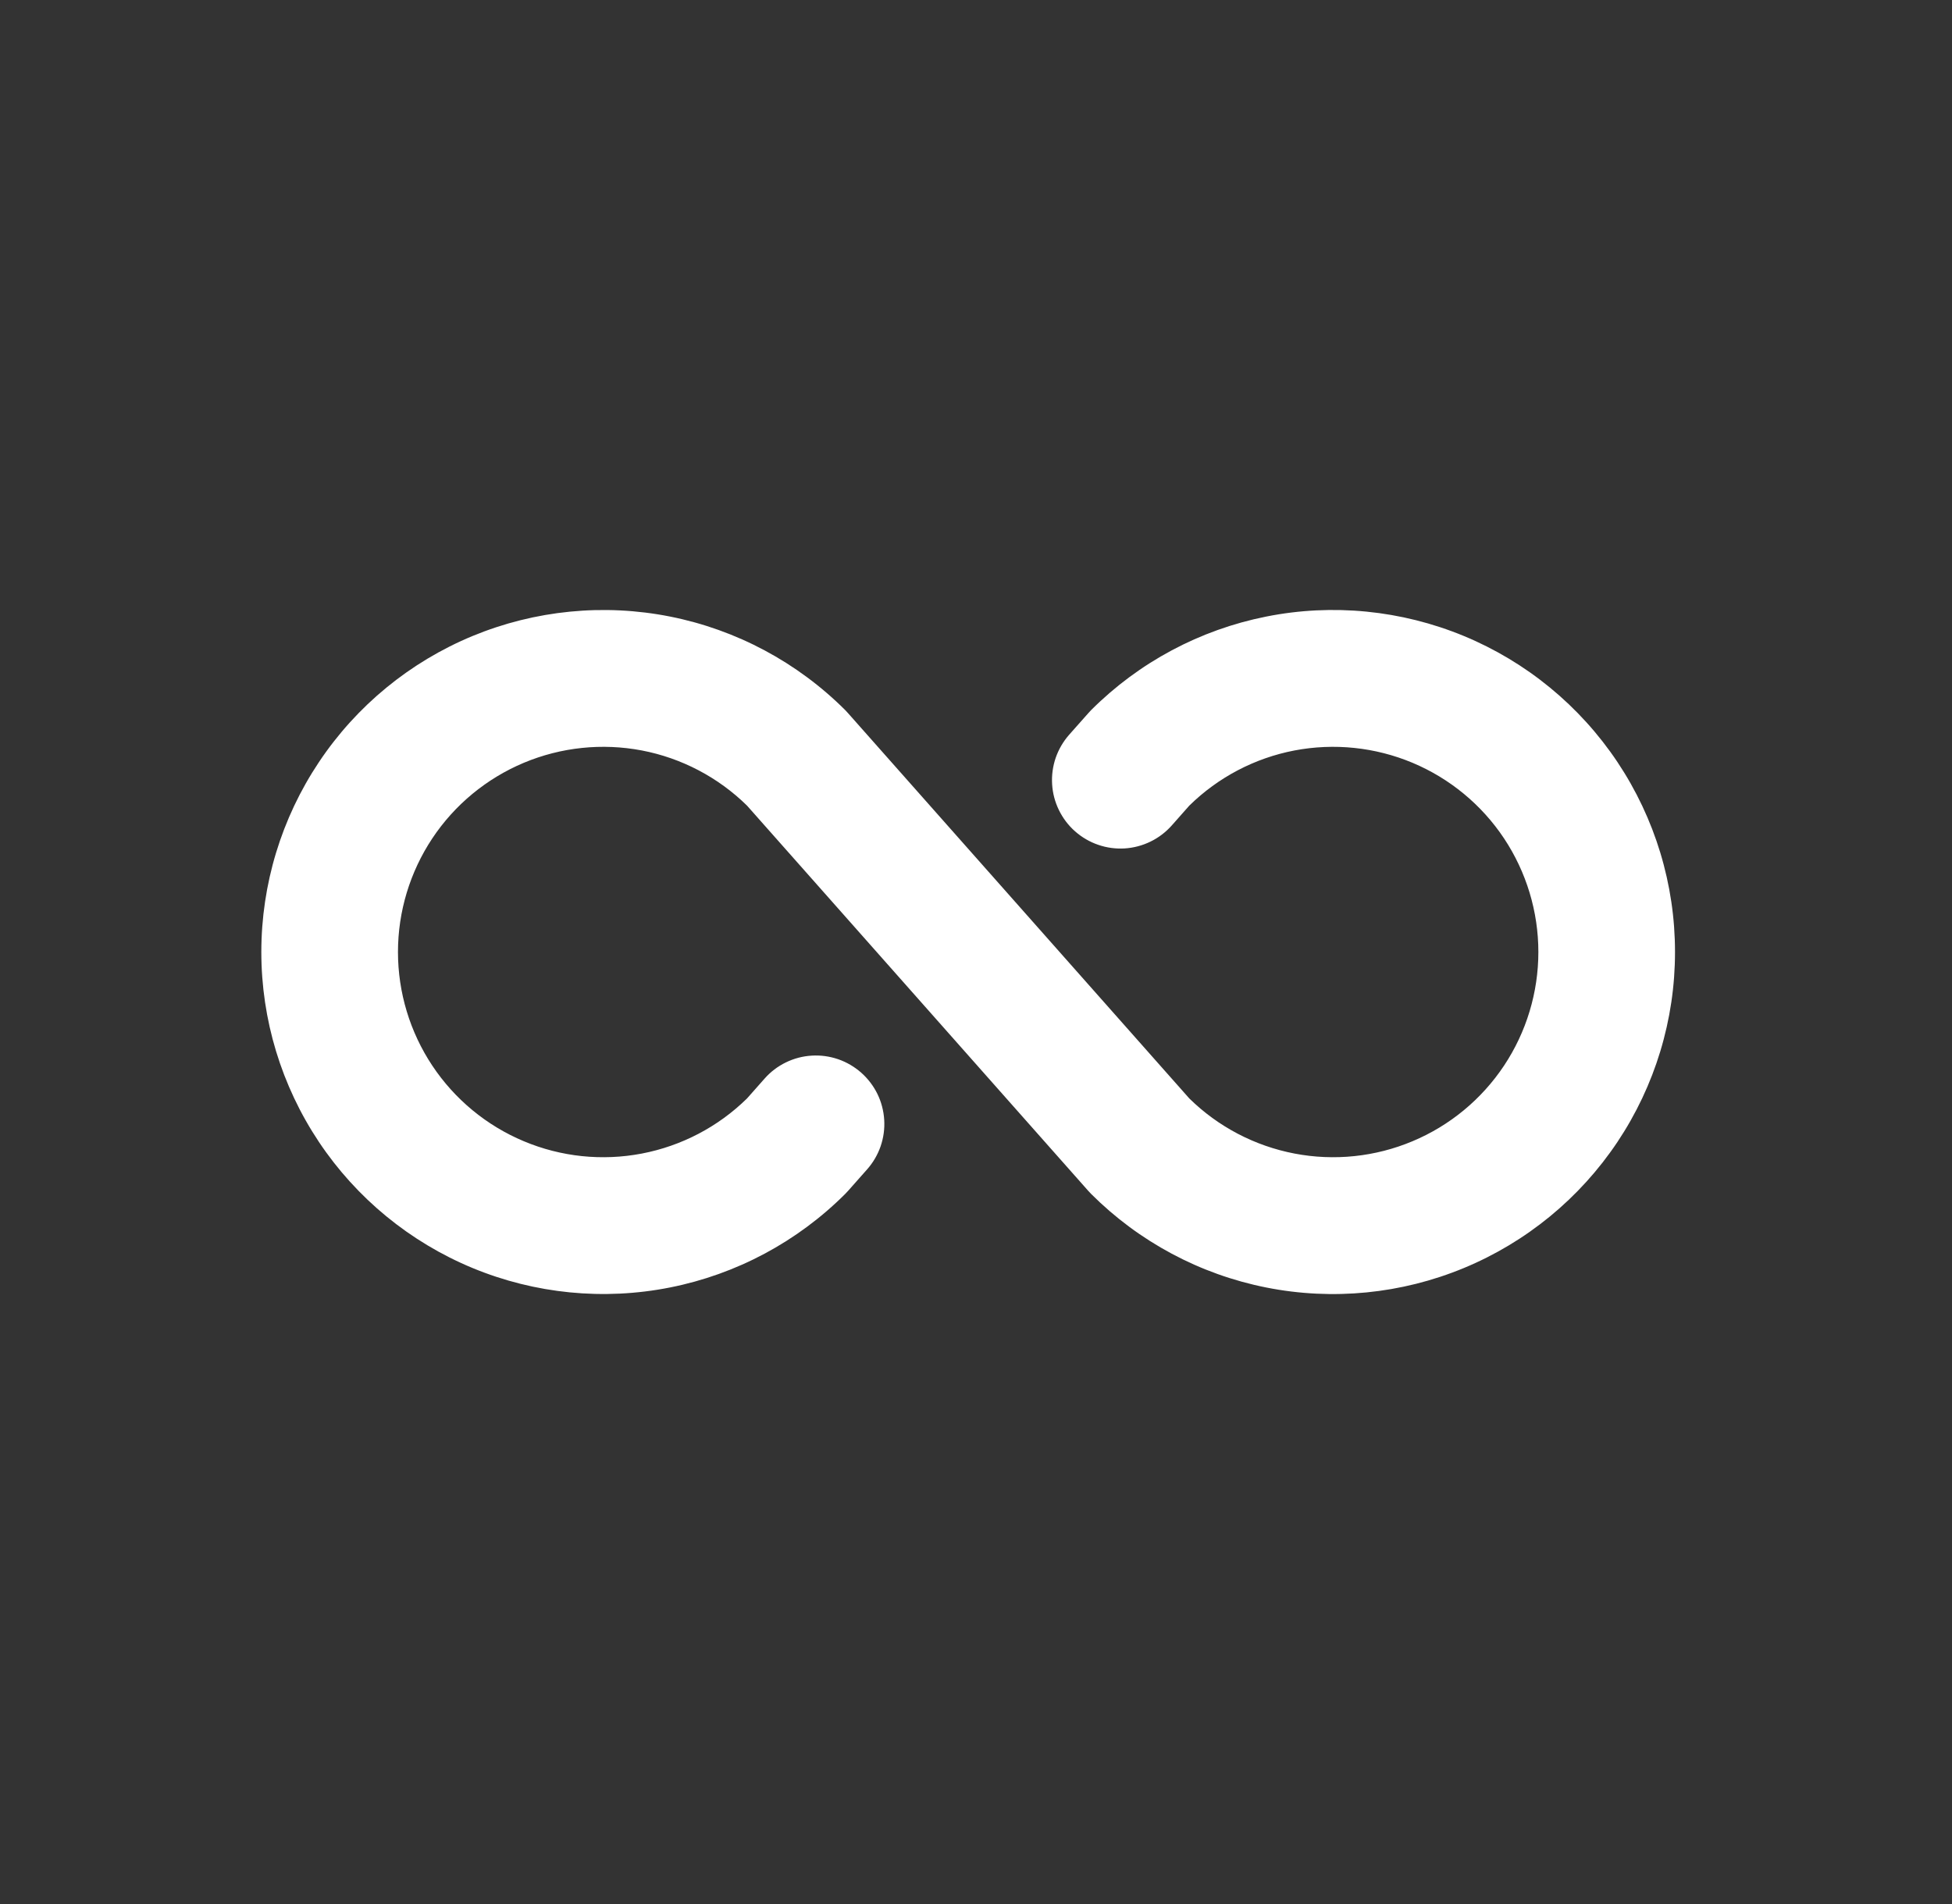 <svg width="41" height="40" viewBox="0 0 41 40" fill="none" xmlns="http://www.w3.org/2000/svg">
<rect x="0" y="0" width="41" height="40" fill="#333333" stroke="none"/>
<path d="M35.182 20C35.183 21.421 34.761 22.811 33.972 23.992C33.182 25.174 32.06 26.095 30.747 26.639C29.434 27.183 27.989 27.325 26.596 27.048C25.202 26.771 23.922 26.086 22.917 25.081L22.858 25.018L15.69 16.924C15.084 16.329 14.316 15.926 13.482 15.766C12.647 15.607 11.785 15.697 11.002 16.025C10.219 16.354 9.55 16.906 9.08 17.613C8.61 18.321 8.359 19.151 8.359 20C8.359 20.849 8.61 21.68 9.08 22.387C9.55 23.094 10.219 23.647 11.002 23.975C11.785 24.304 12.647 24.394 13.482 24.234C14.316 24.074 15.084 23.672 15.69 23.077L16.059 22.66C16.184 22.518 16.335 22.403 16.505 22.32C16.675 22.237 16.859 22.188 17.048 22.177C17.236 22.165 17.425 22.191 17.604 22.252C17.783 22.314 17.947 22.41 18.089 22.535C18.23 22.66 18.346 22.812 18.429 22.981C18.512 23.151 18.56 23.335 18.572 23.524C18.584 23.712 18.558 23.901 18.497 24.08C18.435 24.259 18.339 24.424 18.214 24.565L17.813 25.018L17.754 25.081C16.749 26.086 15.469 26.77 14.075 27.047C12.682 27.324 11.237 27.182 9.924 26.638C8.612 26.094 7.489 25.173 6.7 23.992C5.911 22.81 5.489 21.421 5.489 20C5.489 18.579 5.911 17.19 6.7 16.009C7.489 14.827 8.612 13.906 9.924 13.362C11.237 12.819 12.682 12.676 14.075 12.953C15.469 13.23 16.749 13.915 17.754 14.919L17.813 14.983L24.981 23.077C25.587 23.672 26.355 24.074 27.189 24.234C28.023 24.394 28.886 24.304 29.669 23.975C30.452 23.647 31.121 23.094 31.591 22.387C32.061 21.68 32.312 20.849 32.312 20C32.312 19.151 32.061 18.321 31.591 17.613C31.121 16.906 30.452 16.354 29.669 16.025C28.886 15.697 28.023 15.607 27.189 15.766C26.355 15.926 25.587 16.329 24.981 16.924L24.612 17.341C24.487 17.482 24.335 17.598 24.166 17.68C23.996 17.763 23.812 17.812 23.623 17.824C23.434 17.835 23.245 17.81 23.067 17.748C22.888 17.687 22.724 17.591 22.582 17.466C22.44 17.341 22.325 17.189 22.242 17.019C22.159 16.849 22.11 16.665 22.099 16.477C22.087 16.288 22.113 16.099 22.174 15.92C22.236 15.742 22.332 15.577 22.457 15.435L22.858 14.983L22.917 14.919C23.922 13.914 25.202 13.23 26.596 12.953C27.989 12.675 29.434 12.818 30.747 13.361C32.06 13.905 33.182 14.826 33.972 16.008C34.761 17.19 35.183 18.579 35.182 20Z" fill="white"/>
</svg>
